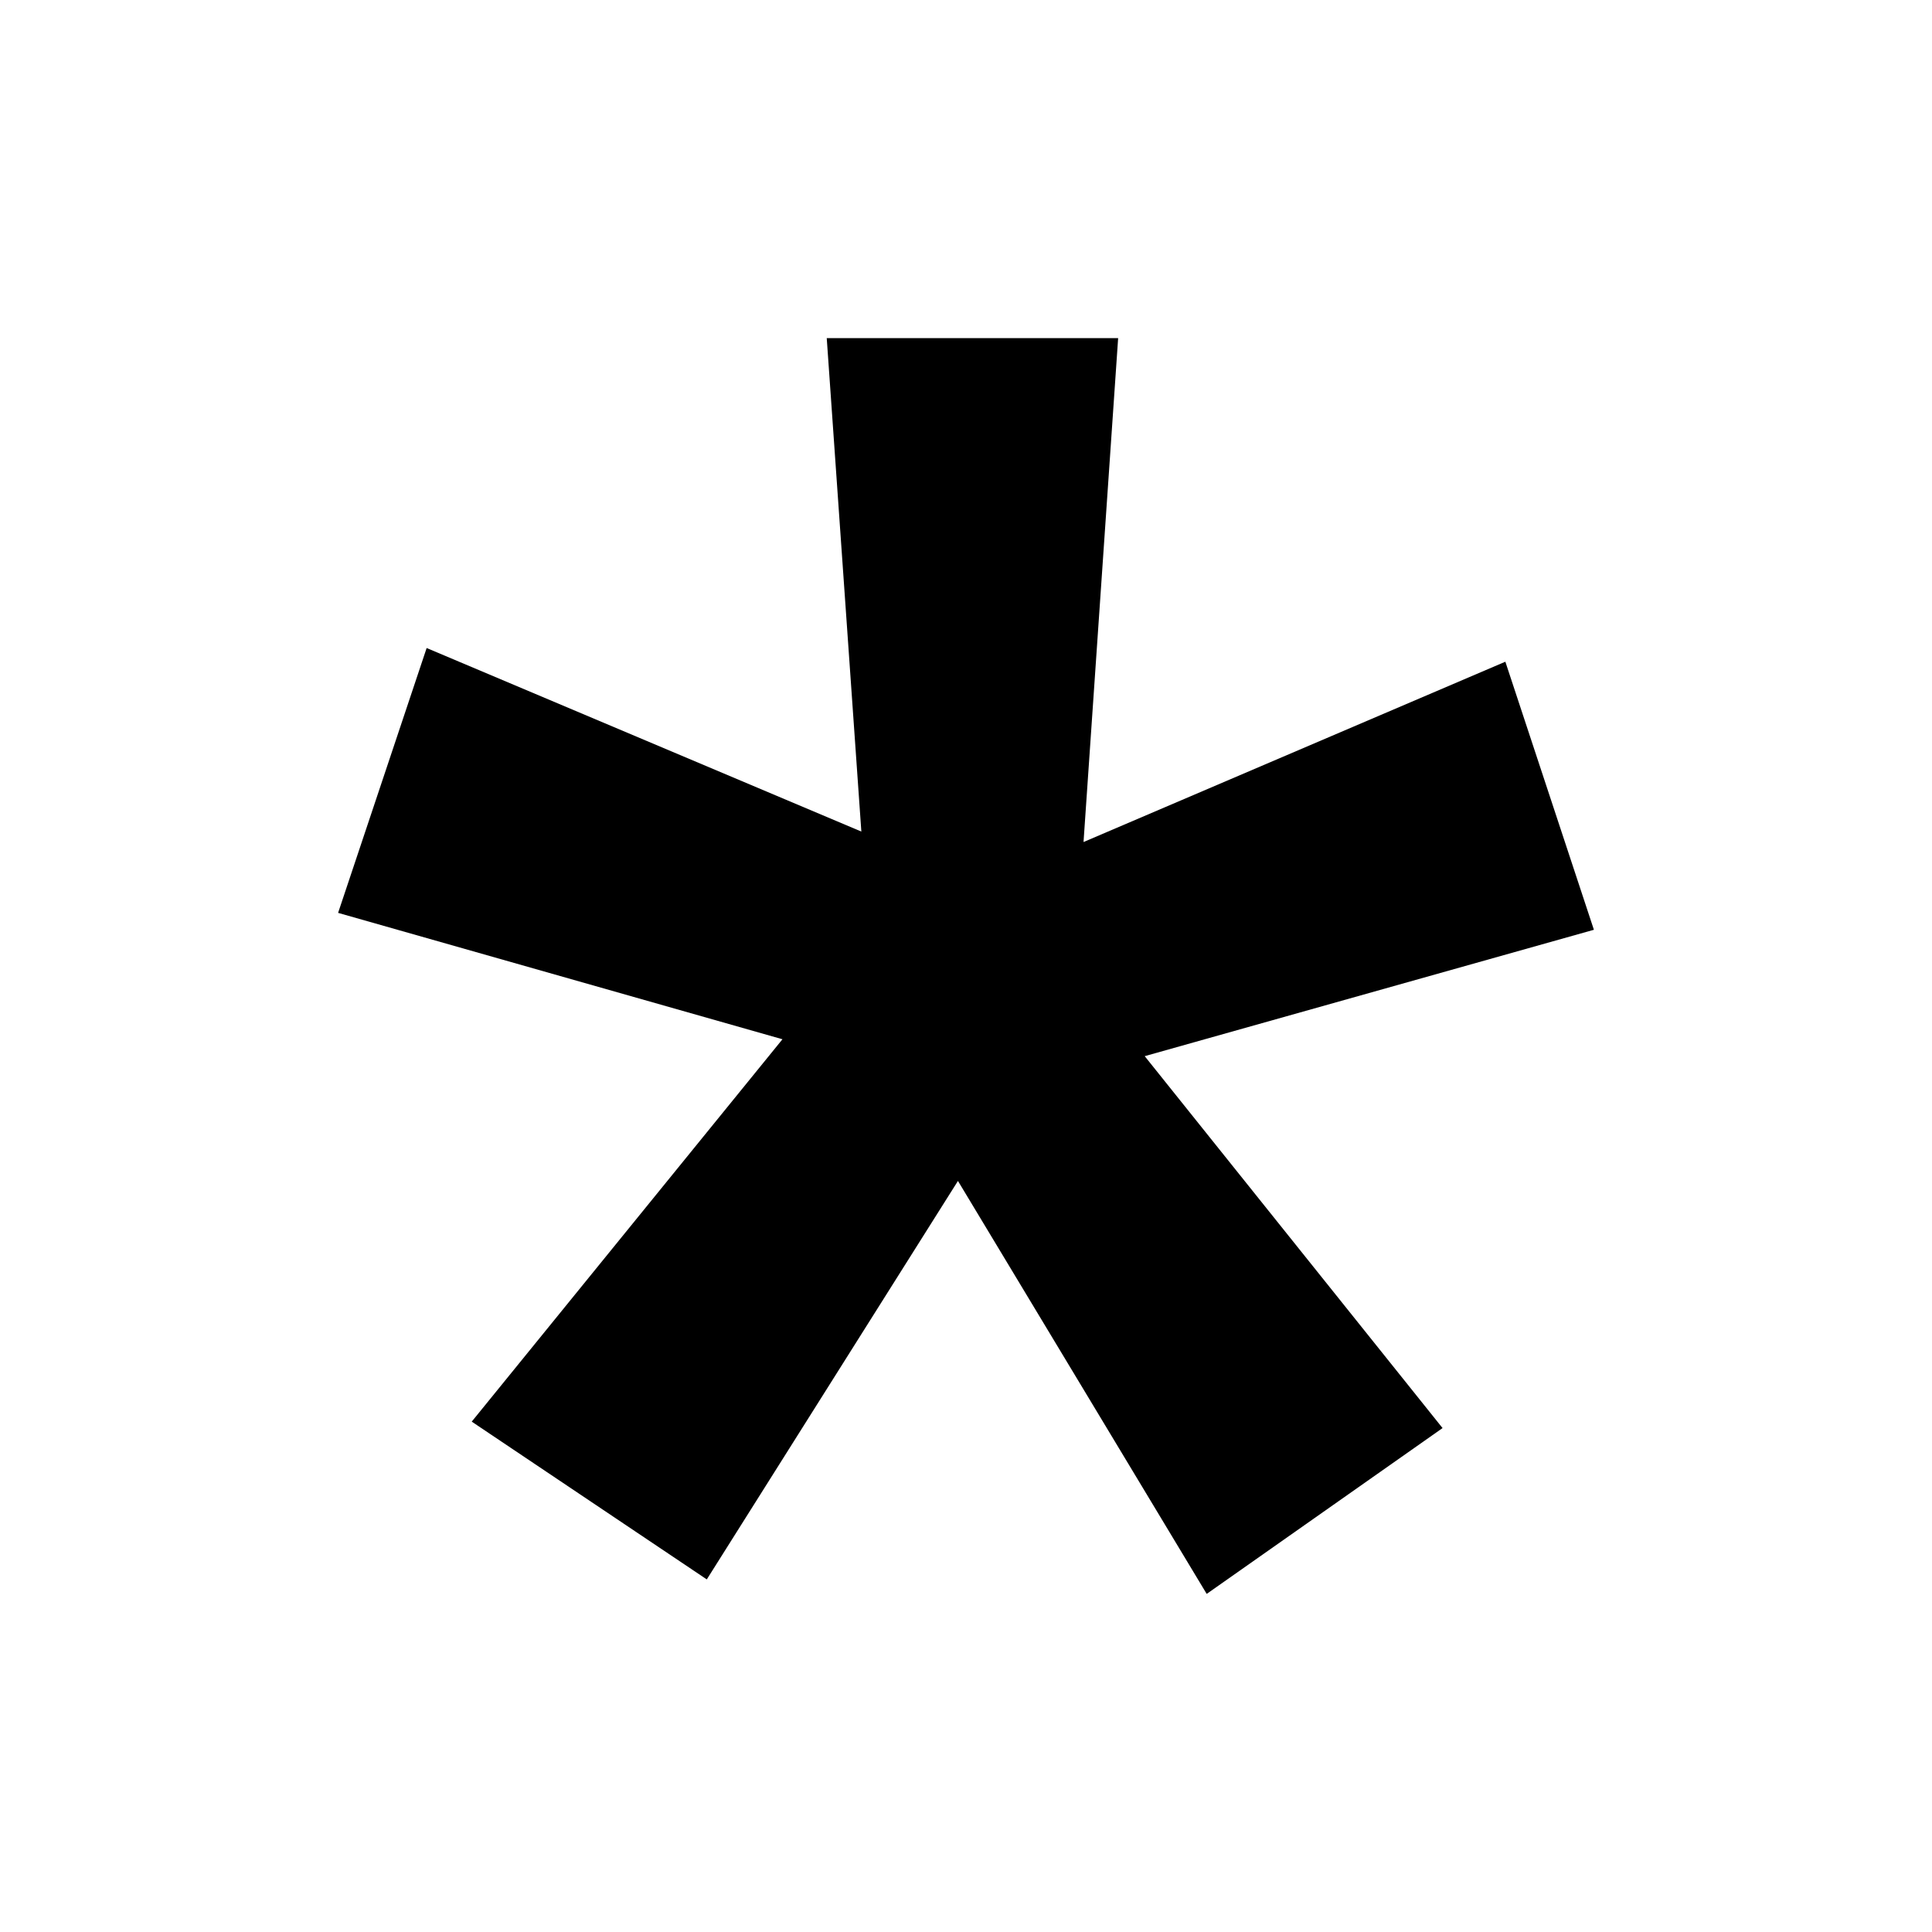 <svg width="24" height="24" xmlns="http://www.w3.org/2000/svg">
    <path id="Shape" d="M17.92 17.74L14.99 19.8L11.9 14.67L8.78 19.62L5.86 17.66L9.72 12.91L4.2 11.34L5.3 8.05L10.7 10.33L10.27 4.2H13.89L13.46 10.46L18.7 8.22L19.8 11.55L14.22 13.12L17.92 17.74Z"/>
</svg>